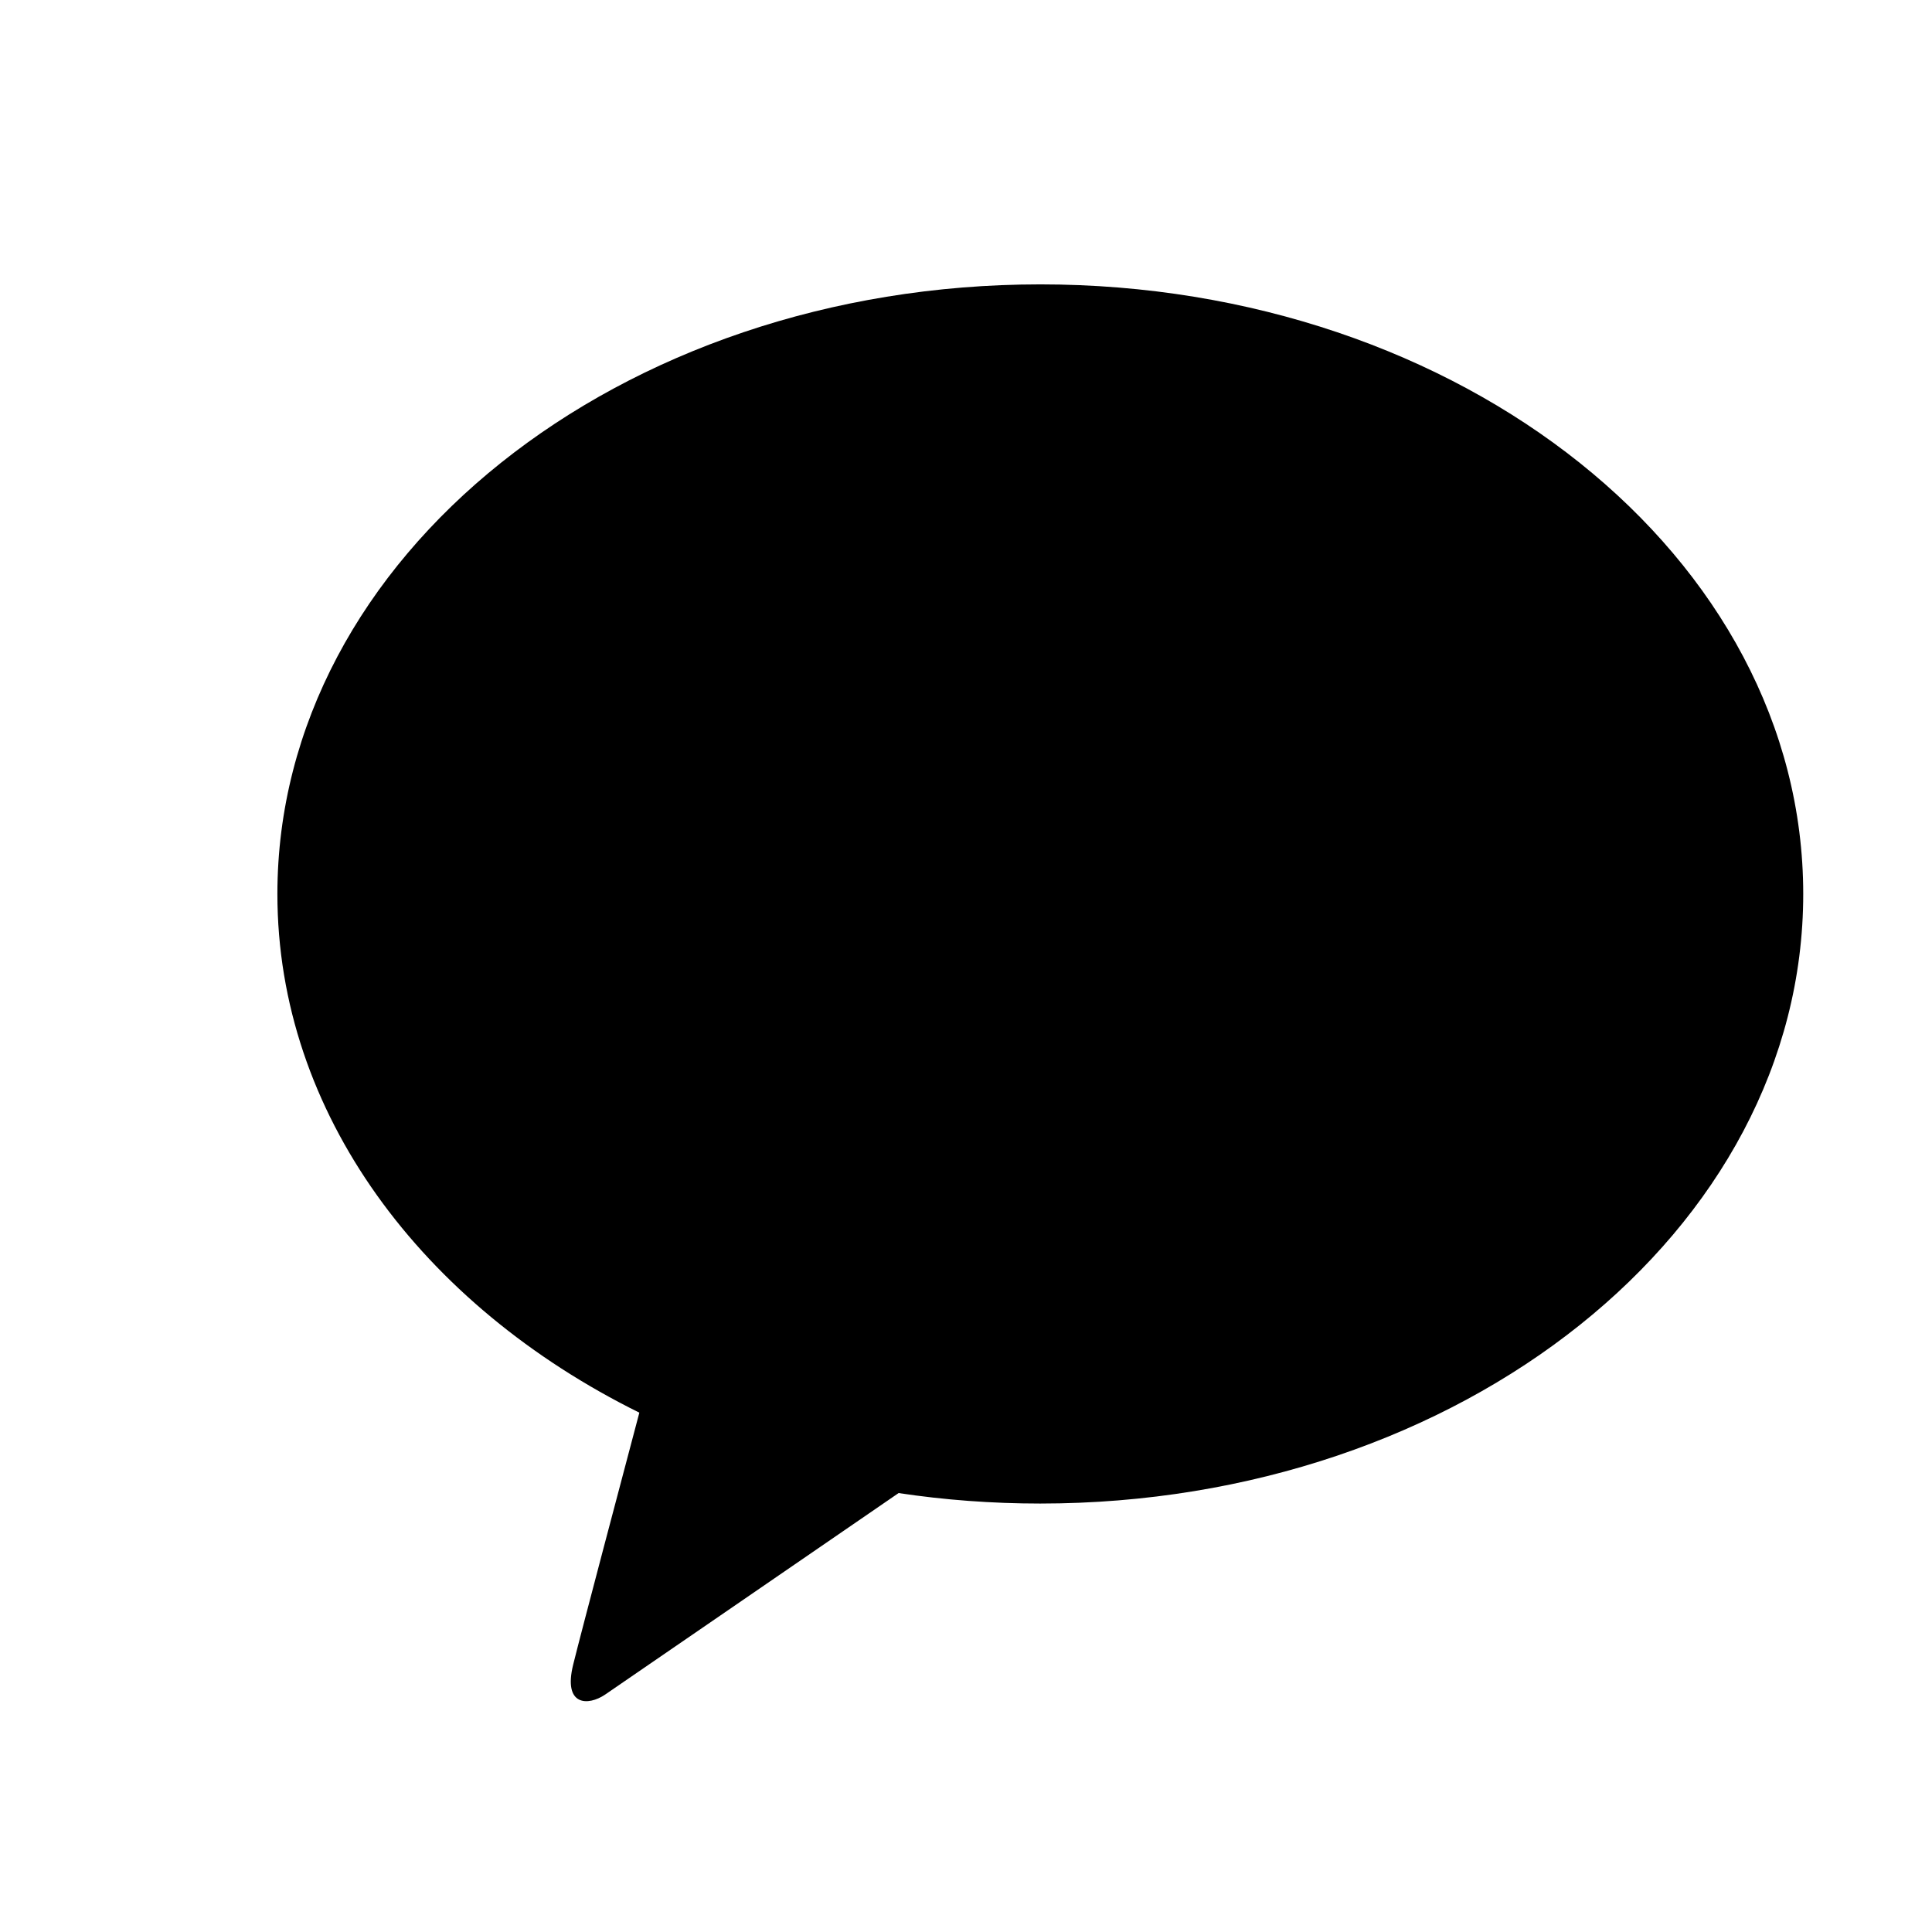 <svg xmlns="http://www.w3.org/2000/svg" width="26" height="26" viewBox="0 0 26 26" fill="none">
  <path d="M14.001 3.827C8.329 3.827 3.733 7.499 3.733 12.031C3.733 14.979 5.681 17.566 8.604 19.011C8.39 19.82 7.826 21.946 7.714 22.4C7.574 22.964 7.917 22.958 8.142 22.806C8.319 22.686 10.955 20.874 12.093 20.093C12.711 20.186 13.348 20.234 13.999 20.234C19.669 20.234 24.267 16.563 24.267 12.031C24.267 7.499 19.671 3.827 14.001 3.827Z" fill="black"/>
</svg>